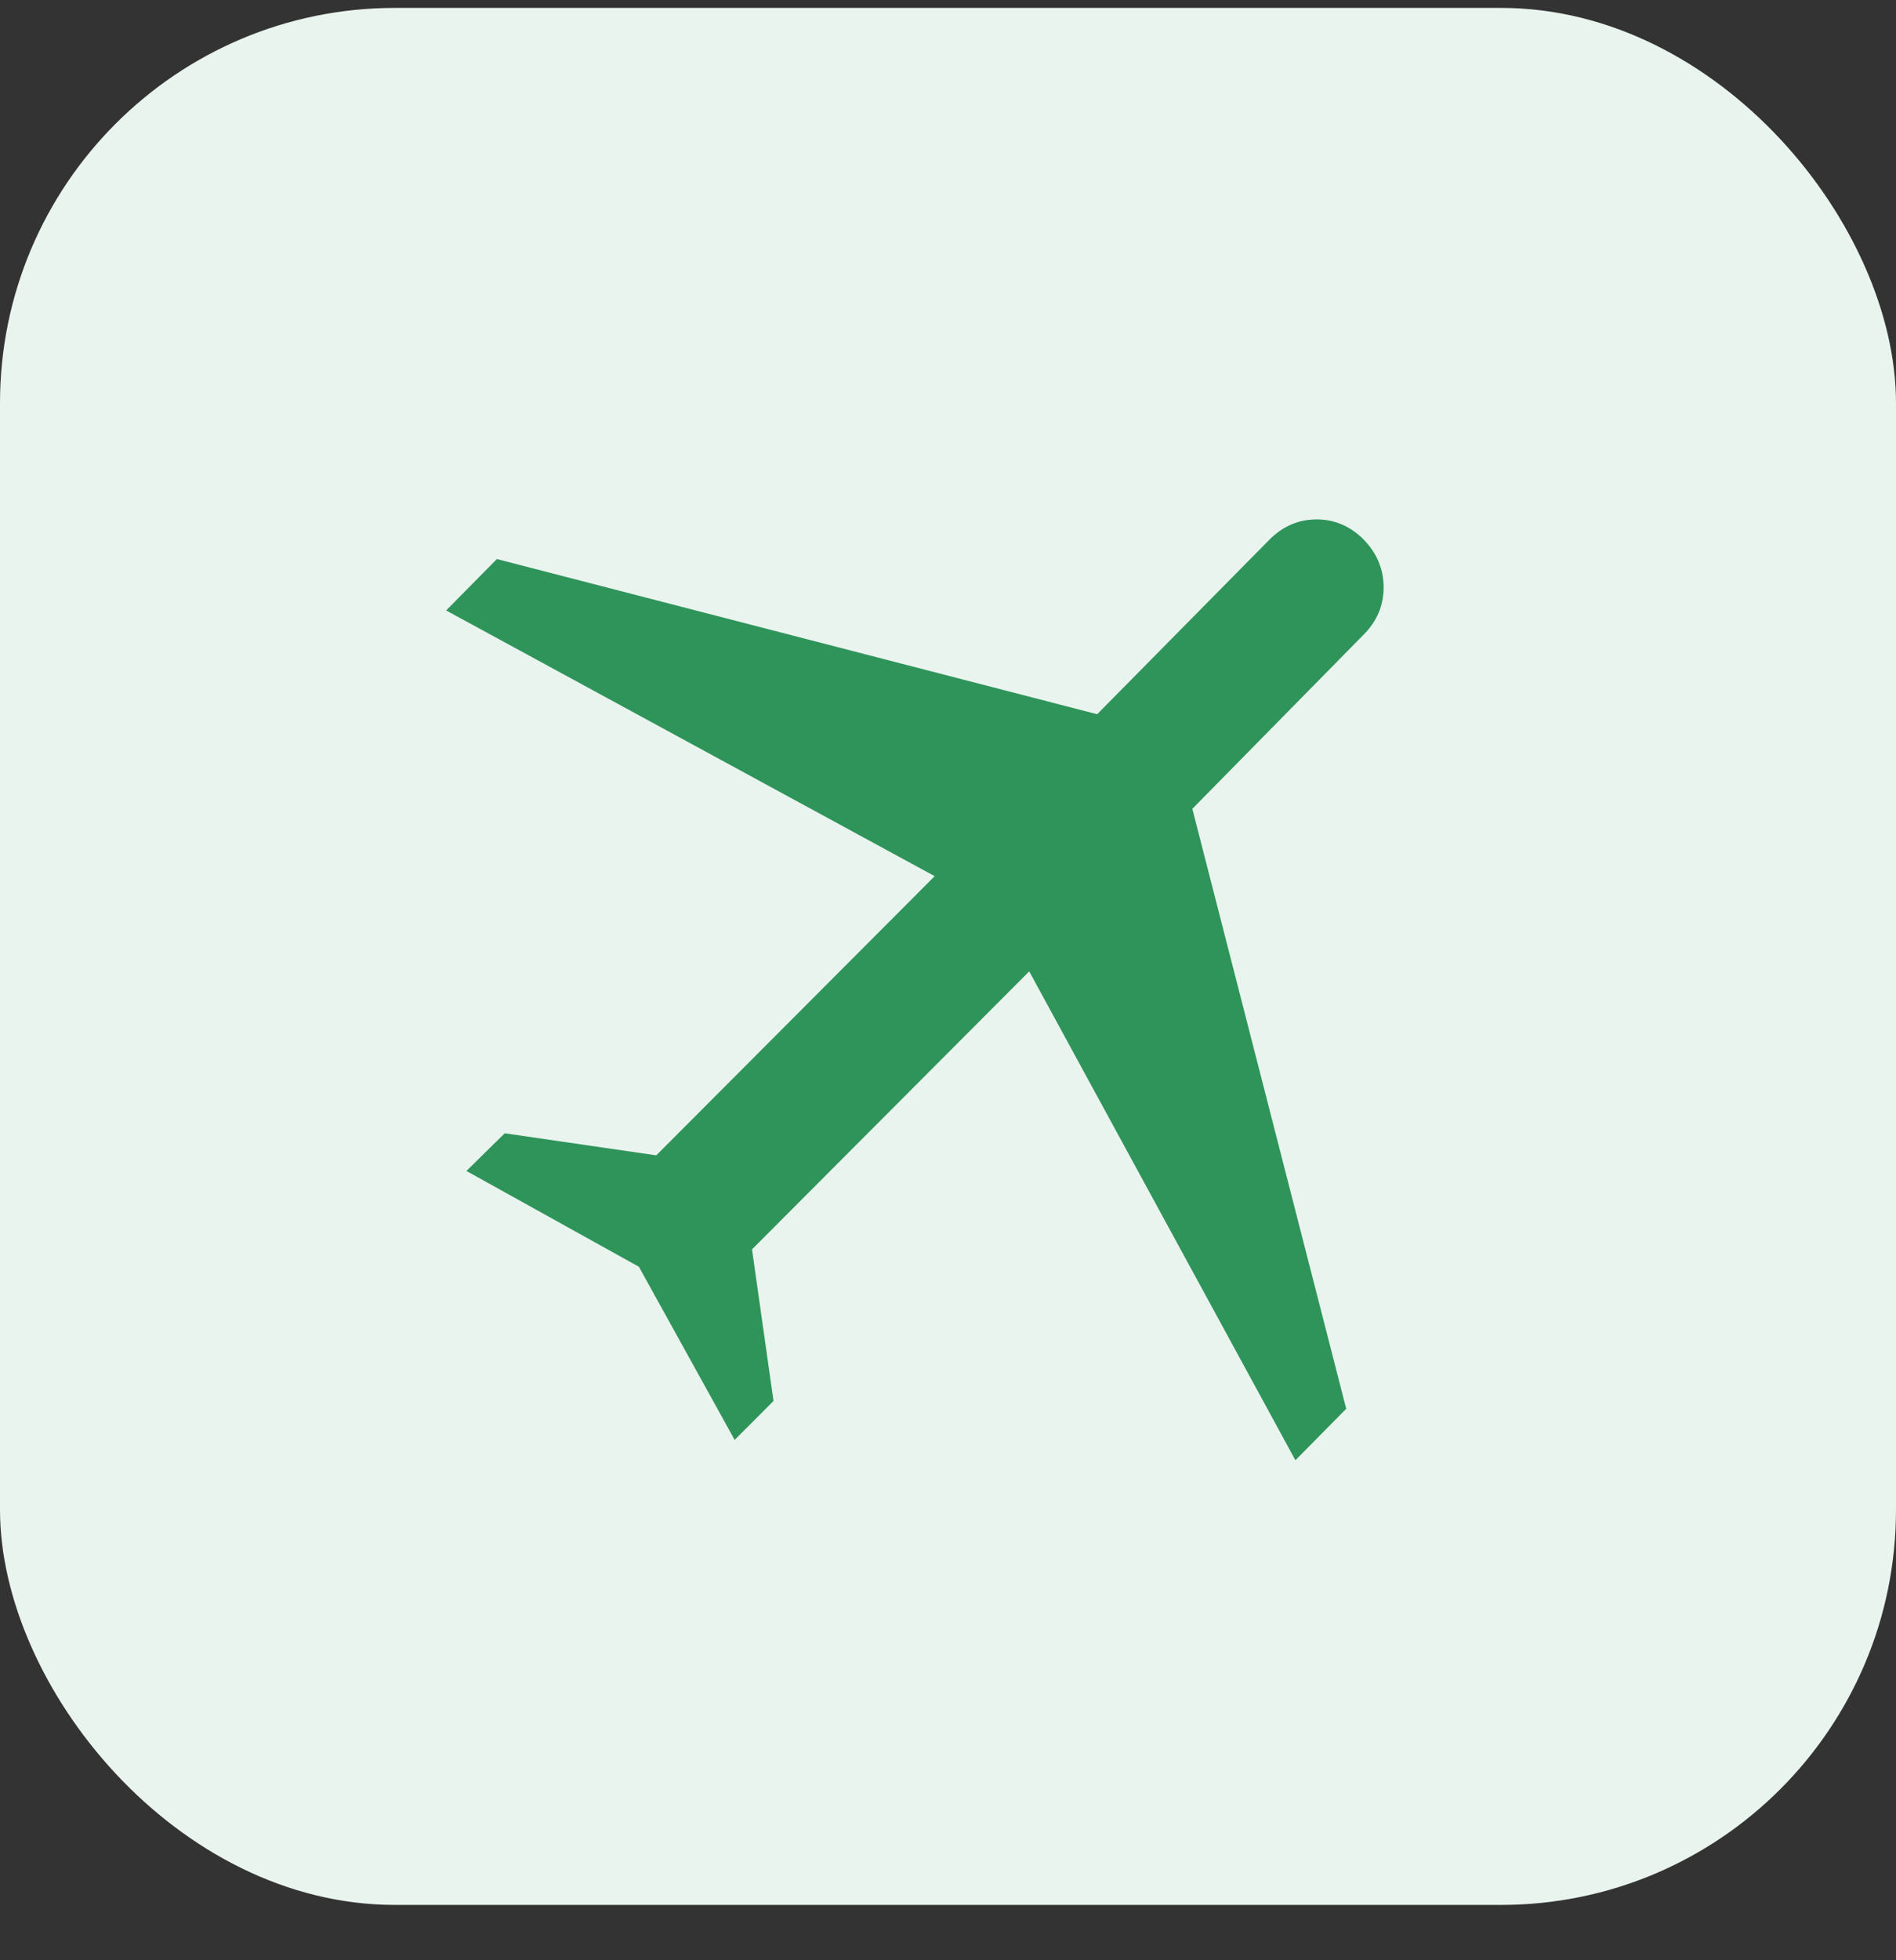 <svg width="30" height="31" viewBox="0 0 30 31" fill="none" xmlns="http://www.w3.org/2000/svg">
<rect x="0" y="0" width="30" height="31" fill="#333333" stroke="none"/>
<rect y="0.125" width="30" height="30" rx="6.25" fill="#EAF4EF"/>
<path d="M10.109 20.033L7.38 18.518L7.986 17.922L10.384 18.271L14.789 13.856L7.059 9.654L7.862 8.841L17.36 11.295L20.089 8.531C20.301 8.32 20.549 8.214 20.833 8.214C21.116 8.214 21.364 8.32 21.576 8.531C21.787 8.749 21.893 9.002 21.893 9.289C21.893 9.576 21.787 9.825 21.576 10.037L18.866 12.791L21.301 22.279L20.497 23.093L16.285 15.362L11.899 19.758L12.239 22.156L11.624 22.771L10.109 20.033Z" fill="#2F945A"/>
</svg>
